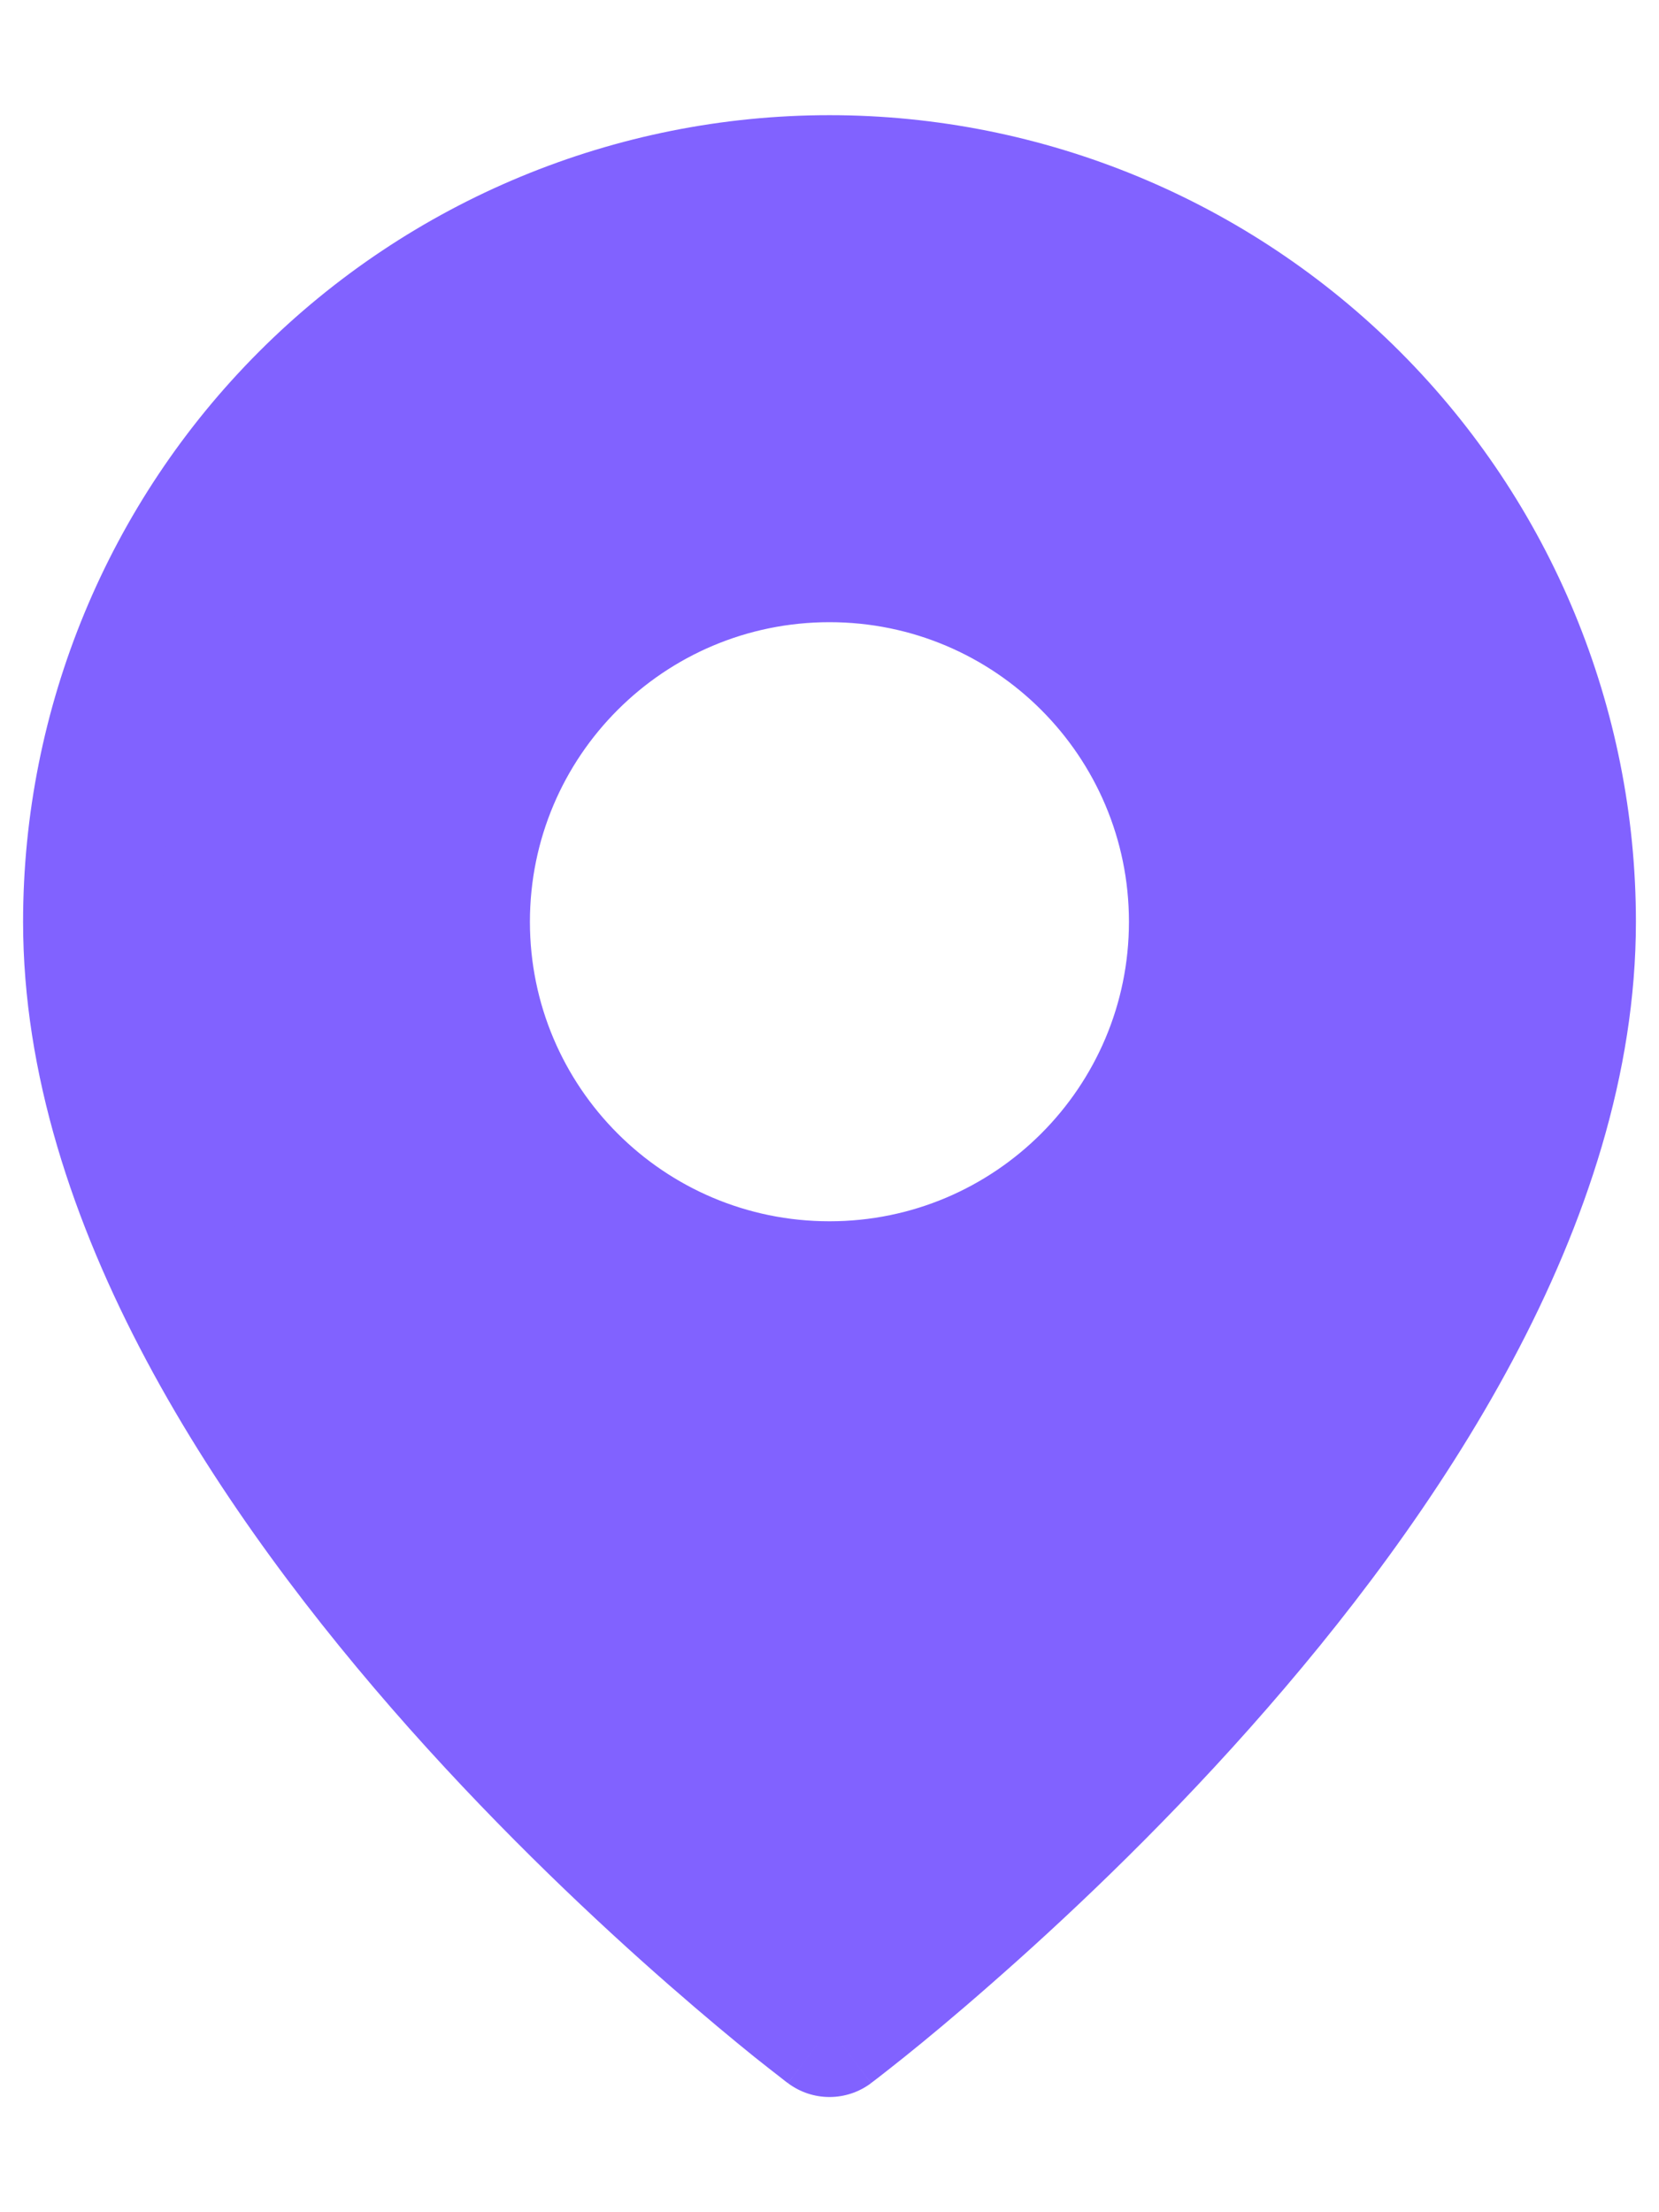 <svg width="12" height="16" viewBox="0 0 12 16" fill="none" xmlns="http://www.w3.org/2000/svg">
<path fill-rule="evenodd" clip-rule="evenodd" d="M6 14.667C6 14.667 11.333 10.667 11.333 6.667C11.333 5.252 10.771 3.896 9.771 2.895C8.771 1.895 7.414 1.333 6 1.333C4.585 1.333 3.229 1.895 2.229 2.895C1.228 3.896 0.667 5.252 0.667 6.667C0.667 10.667 6 14.667 6 14.667ZM8.666 6.667C8.666 8.139 7.473 9.333 6 9.333C4.527 9.333 3.333 8.139 3.333 6.667C3.333 5.194 4.527 4 6 4C7.473 4 8.666 5.194 8.666 6.667Z" fill="#8162FF"/>
<path d="M6 14.667L5.7 15.067C5.878 15.2 6.122 15.2 6.3 15.067L6 14.667ZM9.771 2.895L10.125 2.542V2.542L9.771 2.895ZM2.229 2.895L2.582 3.249L2.229 2.895ZM10.833 6.667C10.833 8.469 9.615 10.348 8.293 11.835C7.644 12.565 6.993 13.175 6.504 13.603C6.26 13.816 6.057 13.984 5.916 14.097C5.845 14.154 5.79 14.197 5.753 14.226C5.735 14.24 5.721 14.251 5.712 14.257C5.708 14.261 5.704 14.263 5.702 14.265C5.701 14.266 5.7 14.266 5.7 14.267C5.7 14.267 5.7 14.267 5.7 14.267C5.7 14.267 5.7 14.267 5.7 14.267C5.7 14.267 5.7 14.267 6 14.667C6.3 15.067 6.3 15.067 6.3 15.066C6.3 15.066 6.3 15.066 6.3 15.066C6.301 15.066 6.301 15.066 6.302 15.065C6.302 15.065 6.304 15.064 6.305 15.063C6.308 15.06 6.313 15.057 6.318 15.053C6.329 15.044 6.345 15.032 6.366 15.016C6.407 14.984 6.467 14.937 6.542 14.877C6.693 14.756 6.907 14.579 7.162 14.355C7.673 13.908 8.356 13.269 9.04 12.499C10.385 10.986 11.833 8.864 11.833 6.667H10.833ZM9.418 3.249C10.324 4.155 10.833 5.385 10.833 6.667H11.833C11.833 5.12 11.219 3.636 10.125 2.542L9.418 3.249ZM6 1.833C7.282 1.833 8.511 2.343 9.418 3.249L10.125 2.542C9.031 1.448 7.547 0.833 6 0.833V1.833ZM2.582 3.249C3.489 2.343 4.718 1.833 6 1.833V0.833C4.453 0.833 2.969 1.448 1.875 2.542L2.582 3.249ZM1.167 6.667C1.167 5.385 1.676 4.155 2.582 3.249L1.875 2.542C0.781 3.636 0.167 5.12 0.167 6.667H1.167ZM6 14.667C6.3 14.267 6.3 14.267 6.3 14.267C6.3 14.267 6.3 14.267 6.3 14.267C6.3 14.267 6.3 14.267 6.3 14.267C6.299 14.266 6.299 14.266 6.297 14.265C6.295 14.263 6.292 14.261 6.288 14.257C6.279 14.251 6.265 14.24 6.246 14.226C6.209 14.197 6.154 14.154 6.084 14.097C5.943 13.984 5.74 13.816 5.496 13.603C5.007 13.175 4.356 12.565 3.707 11.835C2.385 10.348 1.167 8.469 1.167 6.667H0.167C0.167 8.864 1.615 10.986 2.959 12.499C3.644 13.269 4.326 13.908 4.837 14.355C5.093 14.579 5.307 14.756 5.457 14.877C5.533 14.937 5.592 14.984 5.634 15.016C5.654 15.032 5.67 15.044 5.681 15.053C5.687 15.057 5.691 15.06 5.694 15.063C5.696 15.064 5.697 15.065 5.698 15.065C5.699 15.066 5.699 15.066 5.699 15.066C5.699 15.066 5.7 15.066 5.7 15.066C5.7 15.067 5.7 15.067 6 14.667ZM6 9.833C7.749 9.833 9.166 8.416 9.166 6.667H8.166C8.166 7.863 7.196 8.833 6 8.833V9.833ZM2.833 6.667C2.833 8.416 4.251 9.833 6 9.833V8.833C4.803 8.833 3.833 7.863 3.833 6.667H2.833ZM6 3.5C4.251 3.5 2.833 4.918 2.833 6.667H3.833C3.833 5.47 4.803 4.5 6 4.5V3.5ZM9.166 6.667C9.166 4.918 7.749 3.5 6 3.5V4.5C7.196 4.5 8.166 5.47 8.166 6.667H9.166Z" fill="#8162FF"/>
</svg>
